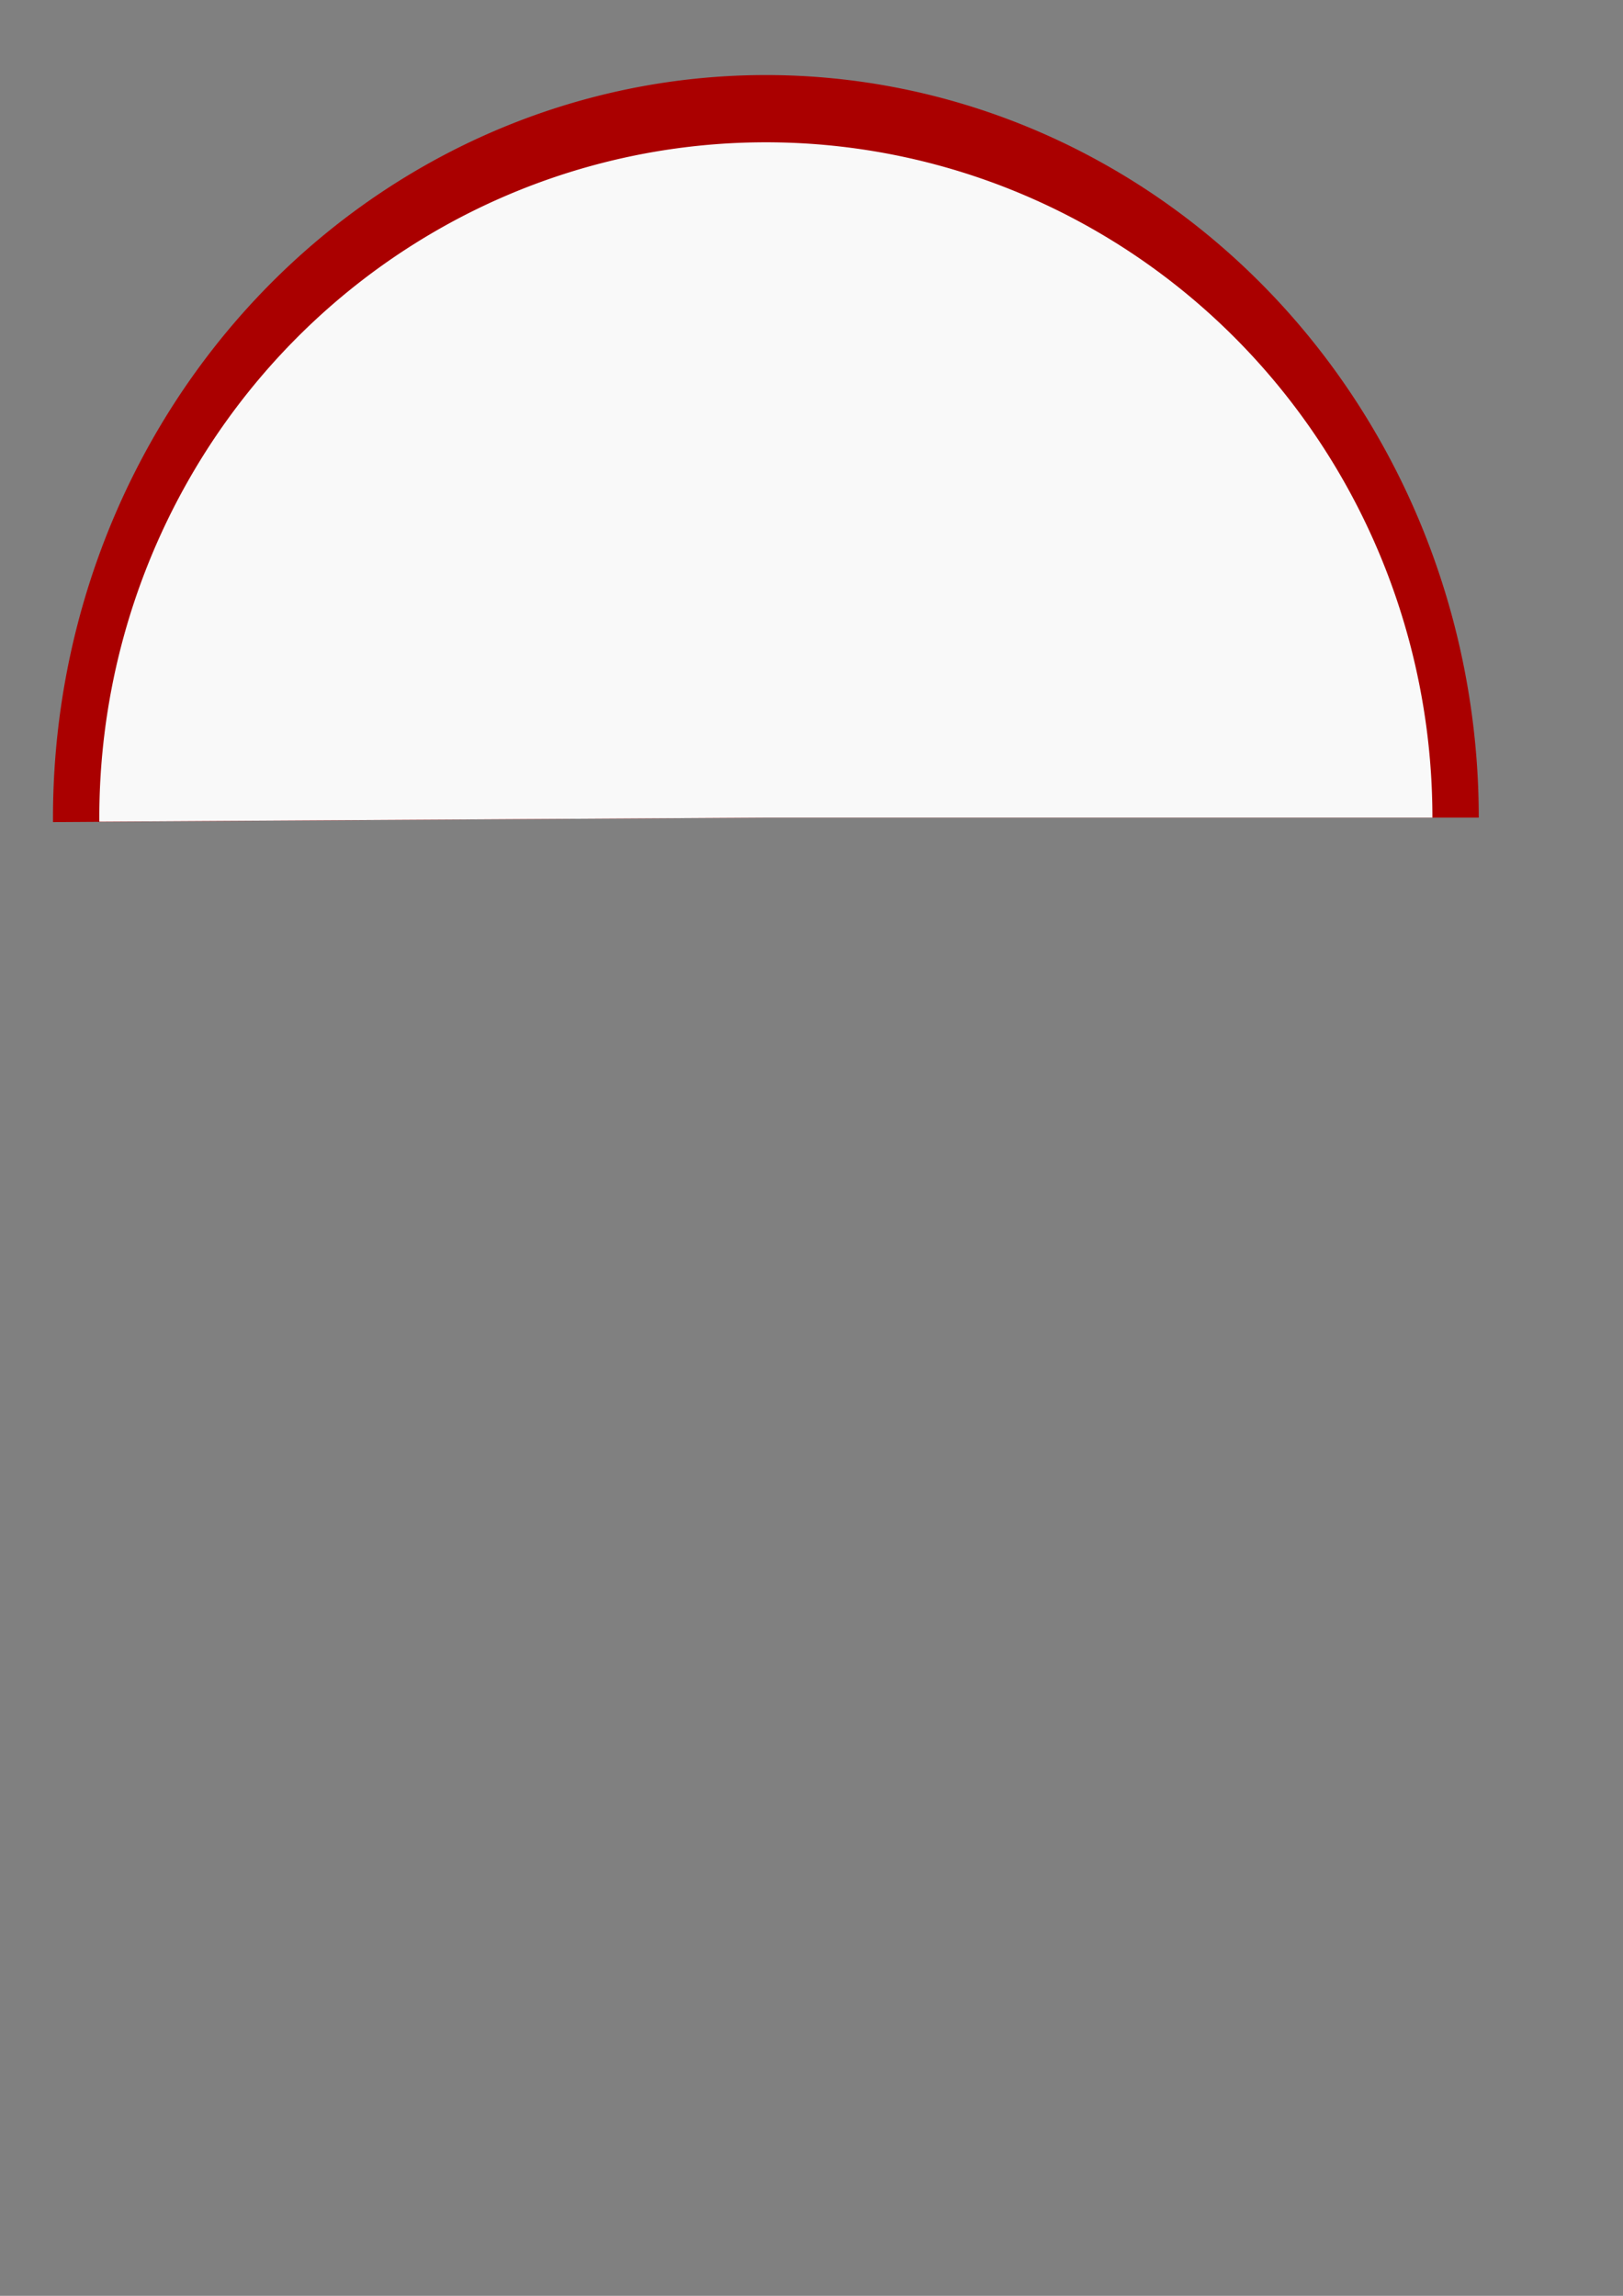 <?xml version="1.0" encoding="UTF-8" standalone="no"?>
<!-- Created with Inkscape (http://www.inkscape.org/) -->

<svg
   width="210mm"
   height="297mm"
   viewBox="0 0 210 297"
   version="1.1"
   id="svg5"
   inkscape:version="1.1 (c68e22c387, 2021-05-23)"
   sodipodi:docname="tachometer-background.svg"
   xmlns:inkscape="http://www.inkscape.org/namespaces/inkscape"
   xmlns:sodipodi="http://sodipodi.sourceforge.net/DTD/sodipodi-0.dtd"
   xmlns="http://www.w3.org/2000/svg"
   xmlns:svg="http://www.w3.org/2000/svg">
  <rect x="0" y="0" width="210" height="297" fill="#808080" stroke="none"/>
  <sodipodi:namedview
     id="namedview7"
     pagecolor="#ffffff"
     bordercolor="#666666"
     borderopacity="1.0"
     inkscape:pageshadow="2"
     inkscape:pageopacity="0.0"
     inkscape:pagecheckerboard="0"
     inkscape:document-units="mm"
     showgrid="false"
     inkscape:zoom="0.46324355"
     inkscape:cx="86.347668"
     inkscape:cy="560.1805"
     inkscape:window-width="1366"
     inkscape:window-height="705"
     inkscape:window-x="-8"
     inkscape:window-y="-8"
     inkscape:window-maximized="1"
     inkscape:current-layer="layer1" />
  <defs
     id="defs2" />
  <g
     inkscape:label="Layer 1"
     inkscape:groupmode="layer"
     id="layer1">
    <path
       style="fill:#aa0000;fill-rule:evenodd;stroke-width:0.265;opacity:1"
       id="path55"
       sodipodi:type="arc"
       sodipodi:cx="99.095192"
       sodipodi:cy="-105.77345"
       sodipodi:rx="92.241348"
       sodipodi:ry="96.063835"
       sodipodi:start="0"
       sodipodi:end="3.1475839"
       sodipodi:arc-type="slice"
       d="m 191.337,-105.773 a 92.241,96.064 0 0 1 -46.28,83.289 92.241,96.064 0 0 1 -92.4,-0.288 92.241,96.064 0 0 1 -45.8,-83.577 l 92.24,0.576 z"
       transform="scale(1,-1)" />
    <path
       style="opacity:1;fill:#f9f9f9"
       id="path1947"
       sodipodi:type="arc"
       sodipodi:cx="99.095192"
       sodipodi:cy="-105.77345"
       sodipodi:rx="86.244225"
       sodipodi:ry="87.364182"
       sodipodi:start="0"
       sodipodi:end="3.1475791"
       sodipodi:arc-type="slice"
       d="m 185.339,-105.773 a 86.244,87.364 0 0 1 -43.271,75.747 86.244,87.364 0 0 1 -86.393,-0.262 86.244,87.364 0 0 1 -42.823,-76.008 l 86.243,0.523 z"
       transform="scale(1,-1)" />
  </g>
</svg>
